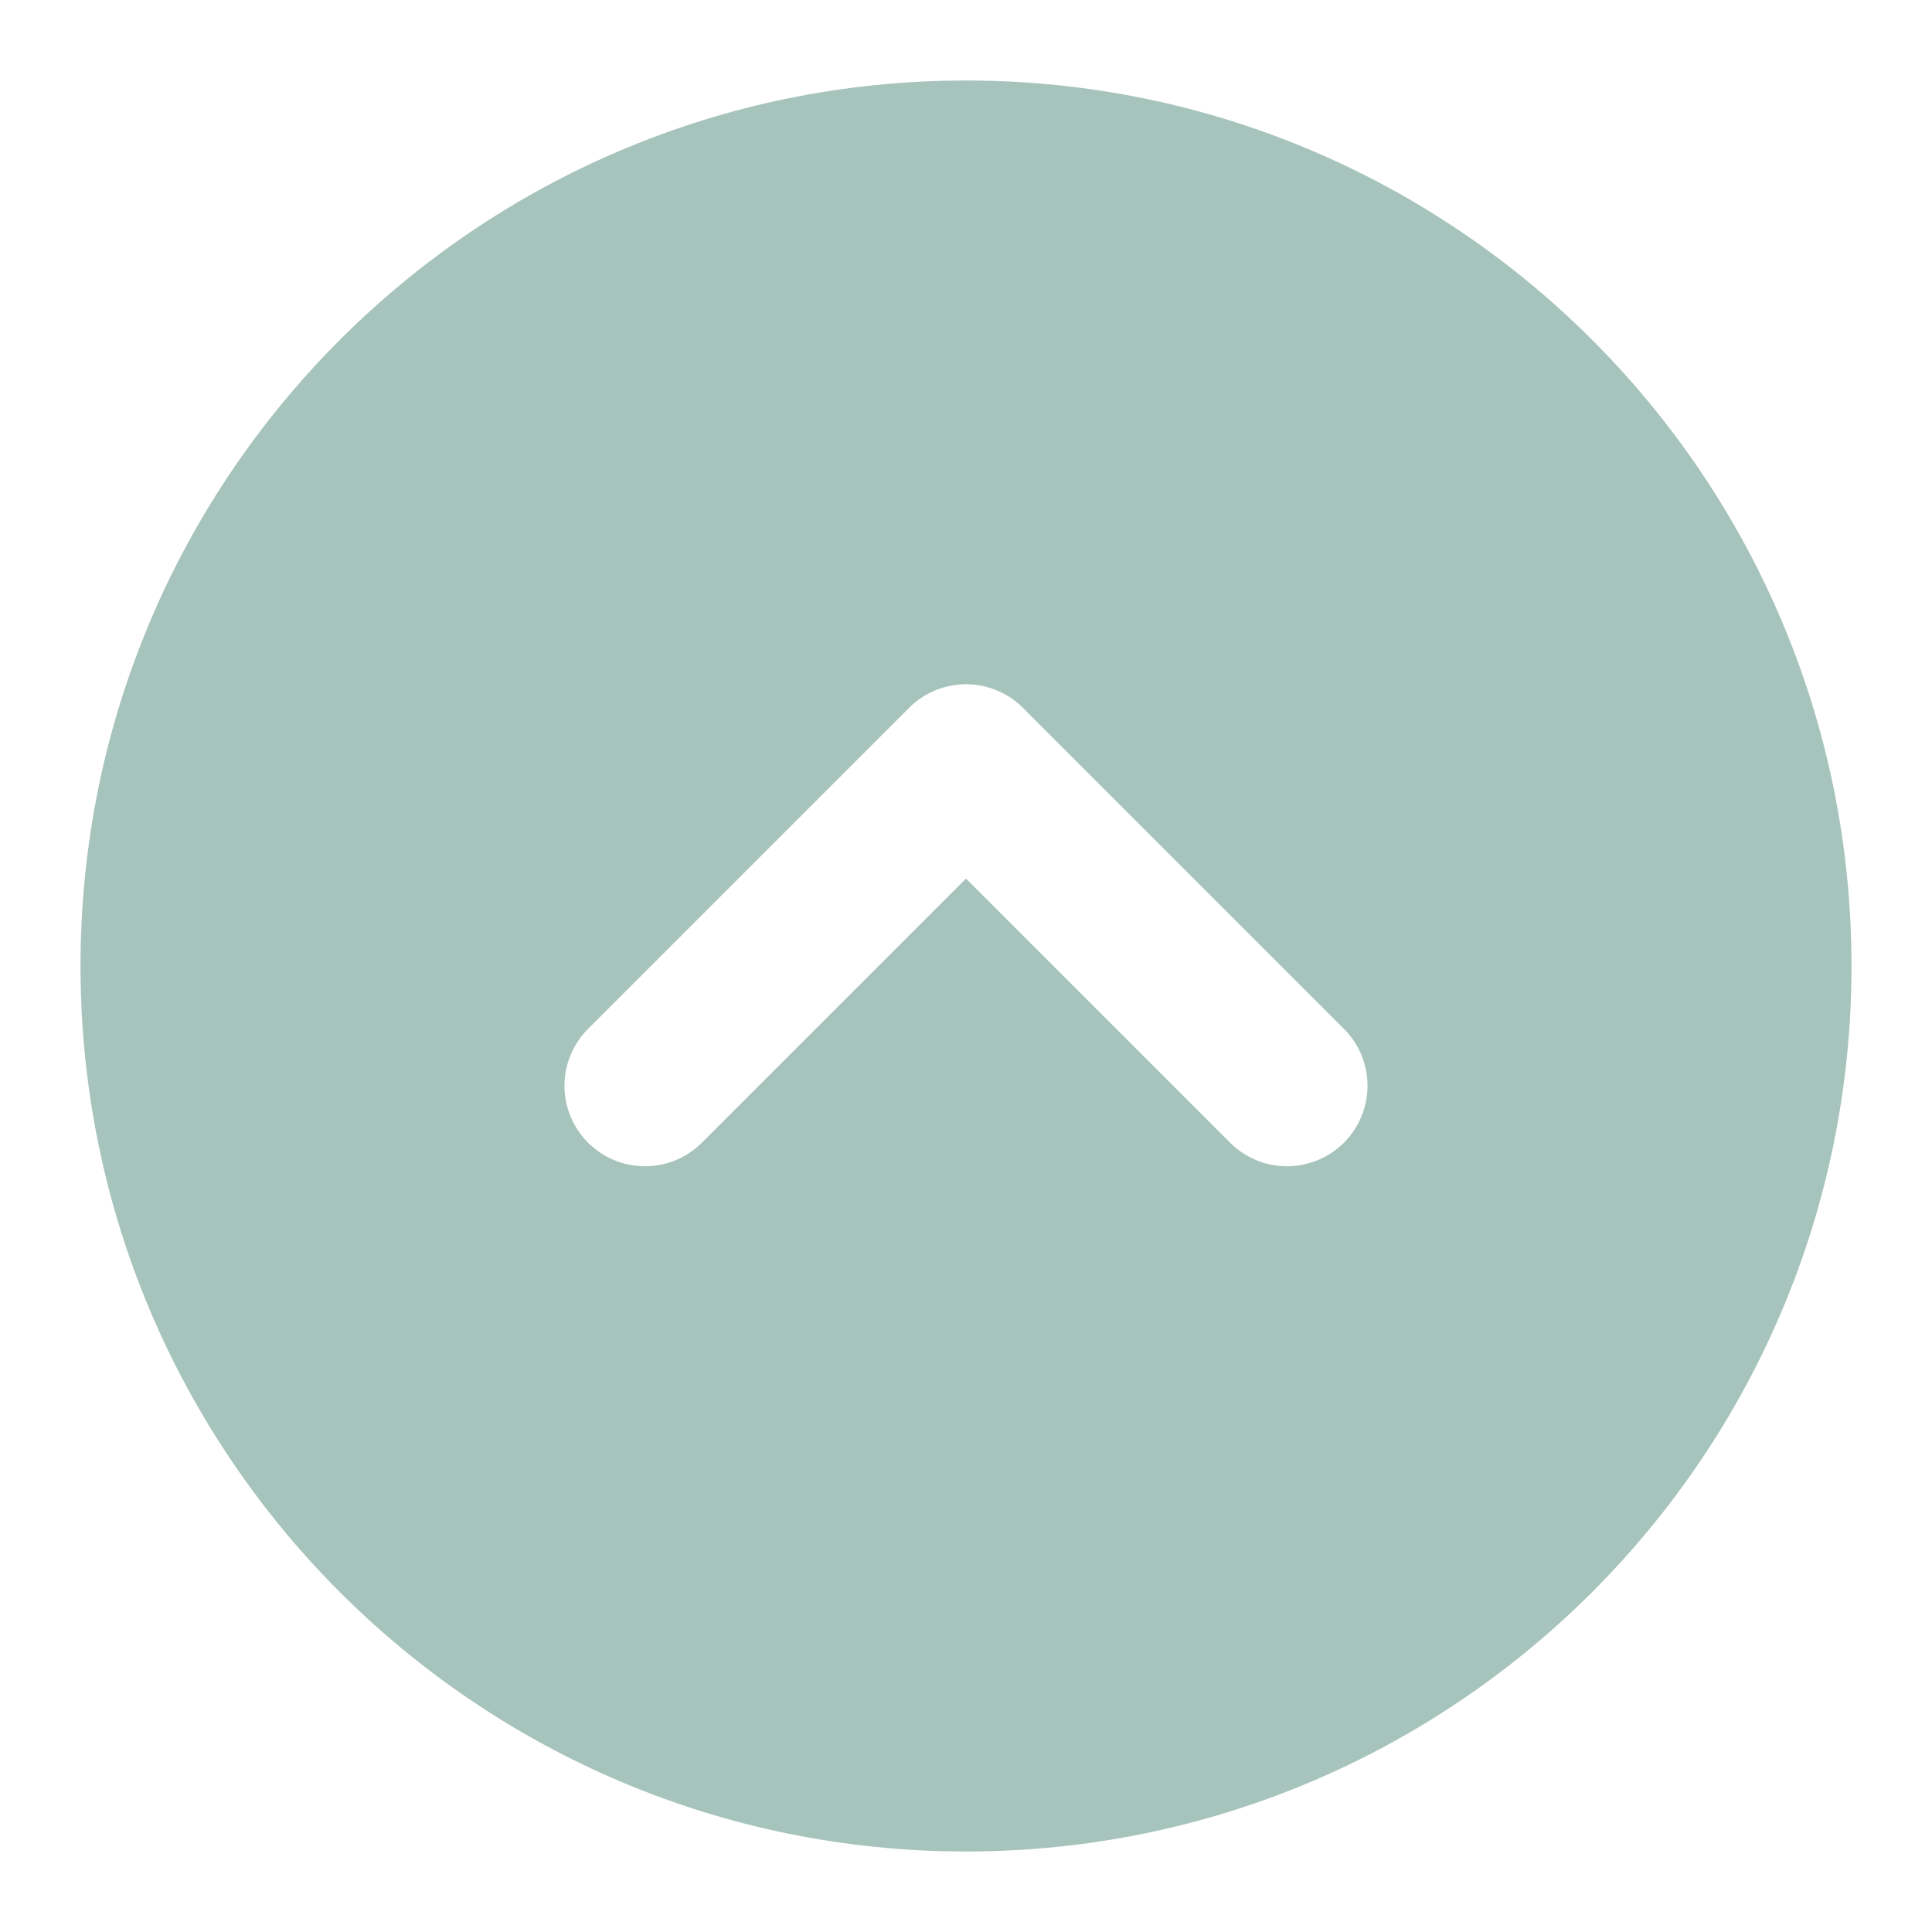 <svg width="24" height="24" viewBox="0 0 24 24" fill="none" xmlns="http://www.w3.org/2000/svg">
<path fill-rule="evenodd" clip-rule="evenodd" d="M12 1C5.925 1 1 5.925 1 12C1 18.075 5.925 23 12 23C18.075 23 23 18.075 23 12C23 5.925 18.075 1 12 1ZM8.707 14.207C8.518 14.389 8.266 14.49 8.004 14.488C7.741 14.485 7.491 14.38 7.305 14.195C7.12 14.009 7.015 13.759 7.012 13.496C7.01 13.234 7.111 12.982 7.293 12.793L11.293 8.793C11.48 8.606 11.735 8.5 12 8.5C12.265 8.5 12.52 8.606 12.707 8.793L16.707 12.793C16.889 12.982 16.99 13.234 16.988 13.496C16.985 13.759 16.88 14.009 16.695 14.195C16.509 14.38 16.259 14.485 15.996 14.488C15.734 14.49 15.482 14.389 15.293 14.207L12 10.914L8.707 14.207Z" fill="#A7C4BC"/>
</svg>
